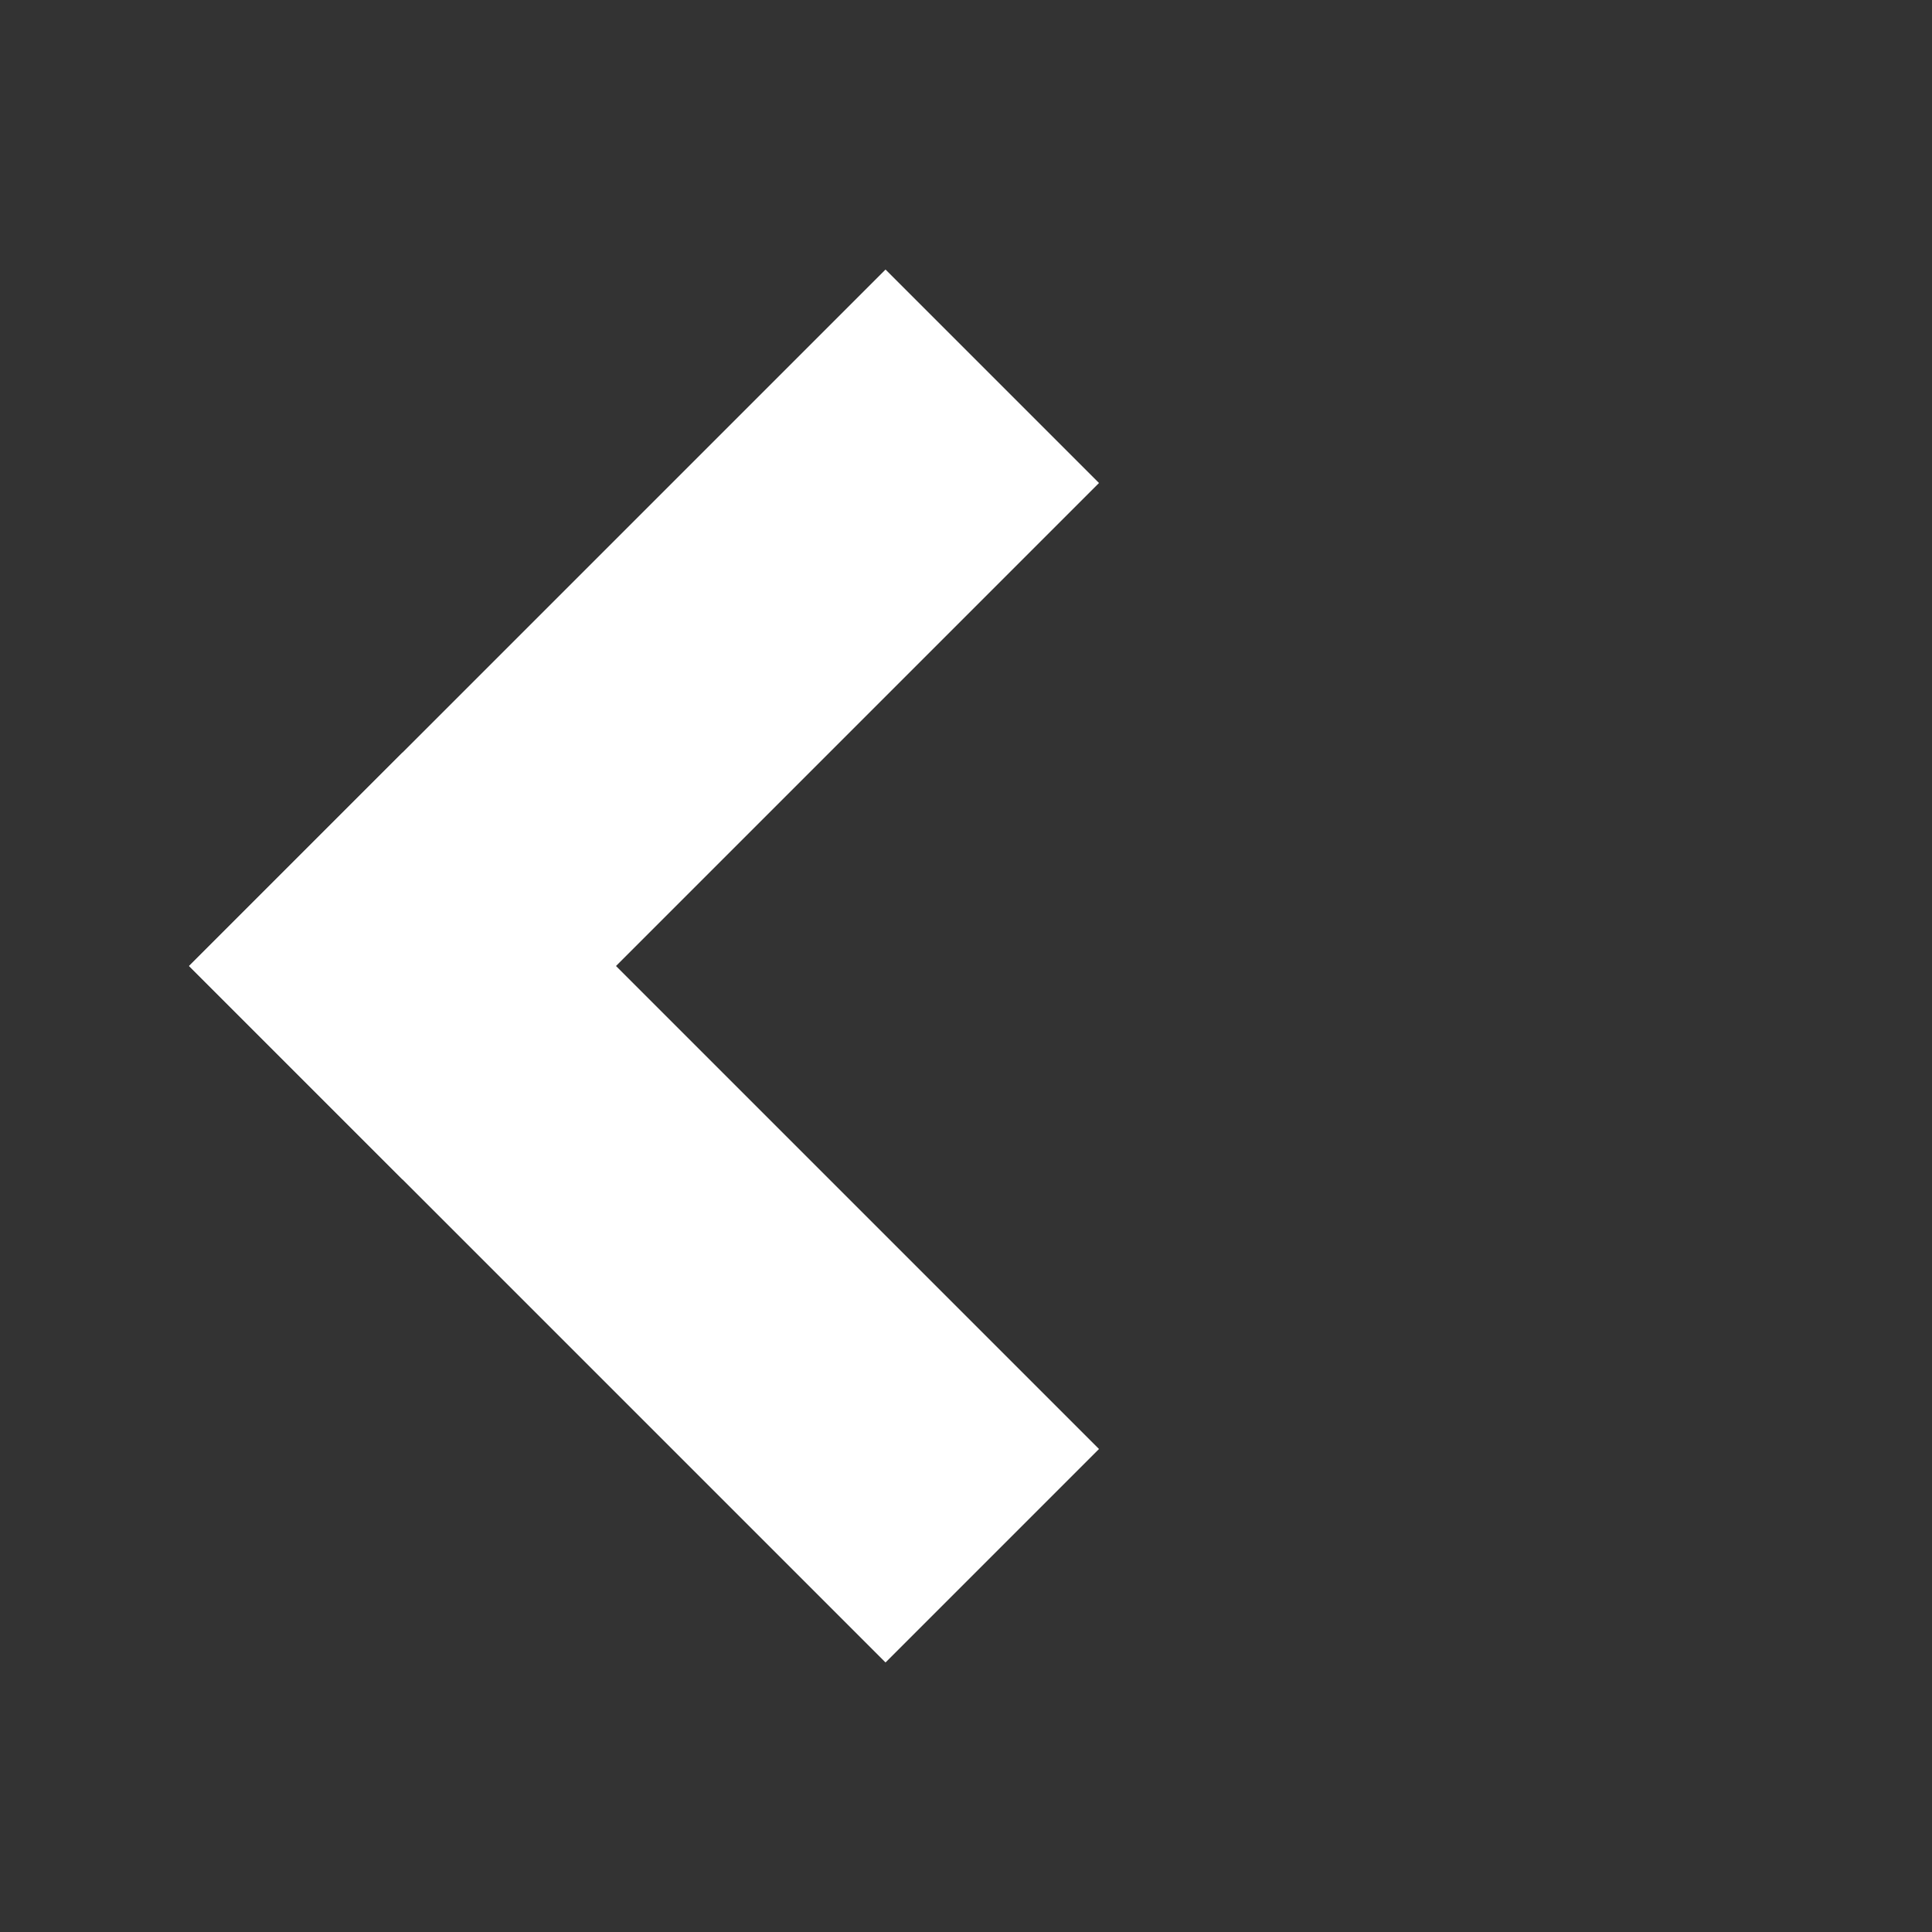 <svg width="32" height="32" viewBox="0 0 32 32" fill="none" xmlns="http://www.w3.org/2000/svg">
<rect x="0" y="0" width="32" height="32" fill="#333333" stroke="none"/>
<path d="M6.667 16L14.667 24" stroke="#FFFFFF" stroke-width="5" stroke-linecap="square"/>
<path d="M6.667 16L14.667 8" stroke="#FFFFFF" stroke-width="5" stroke-linecap="square"/>
</svg>
